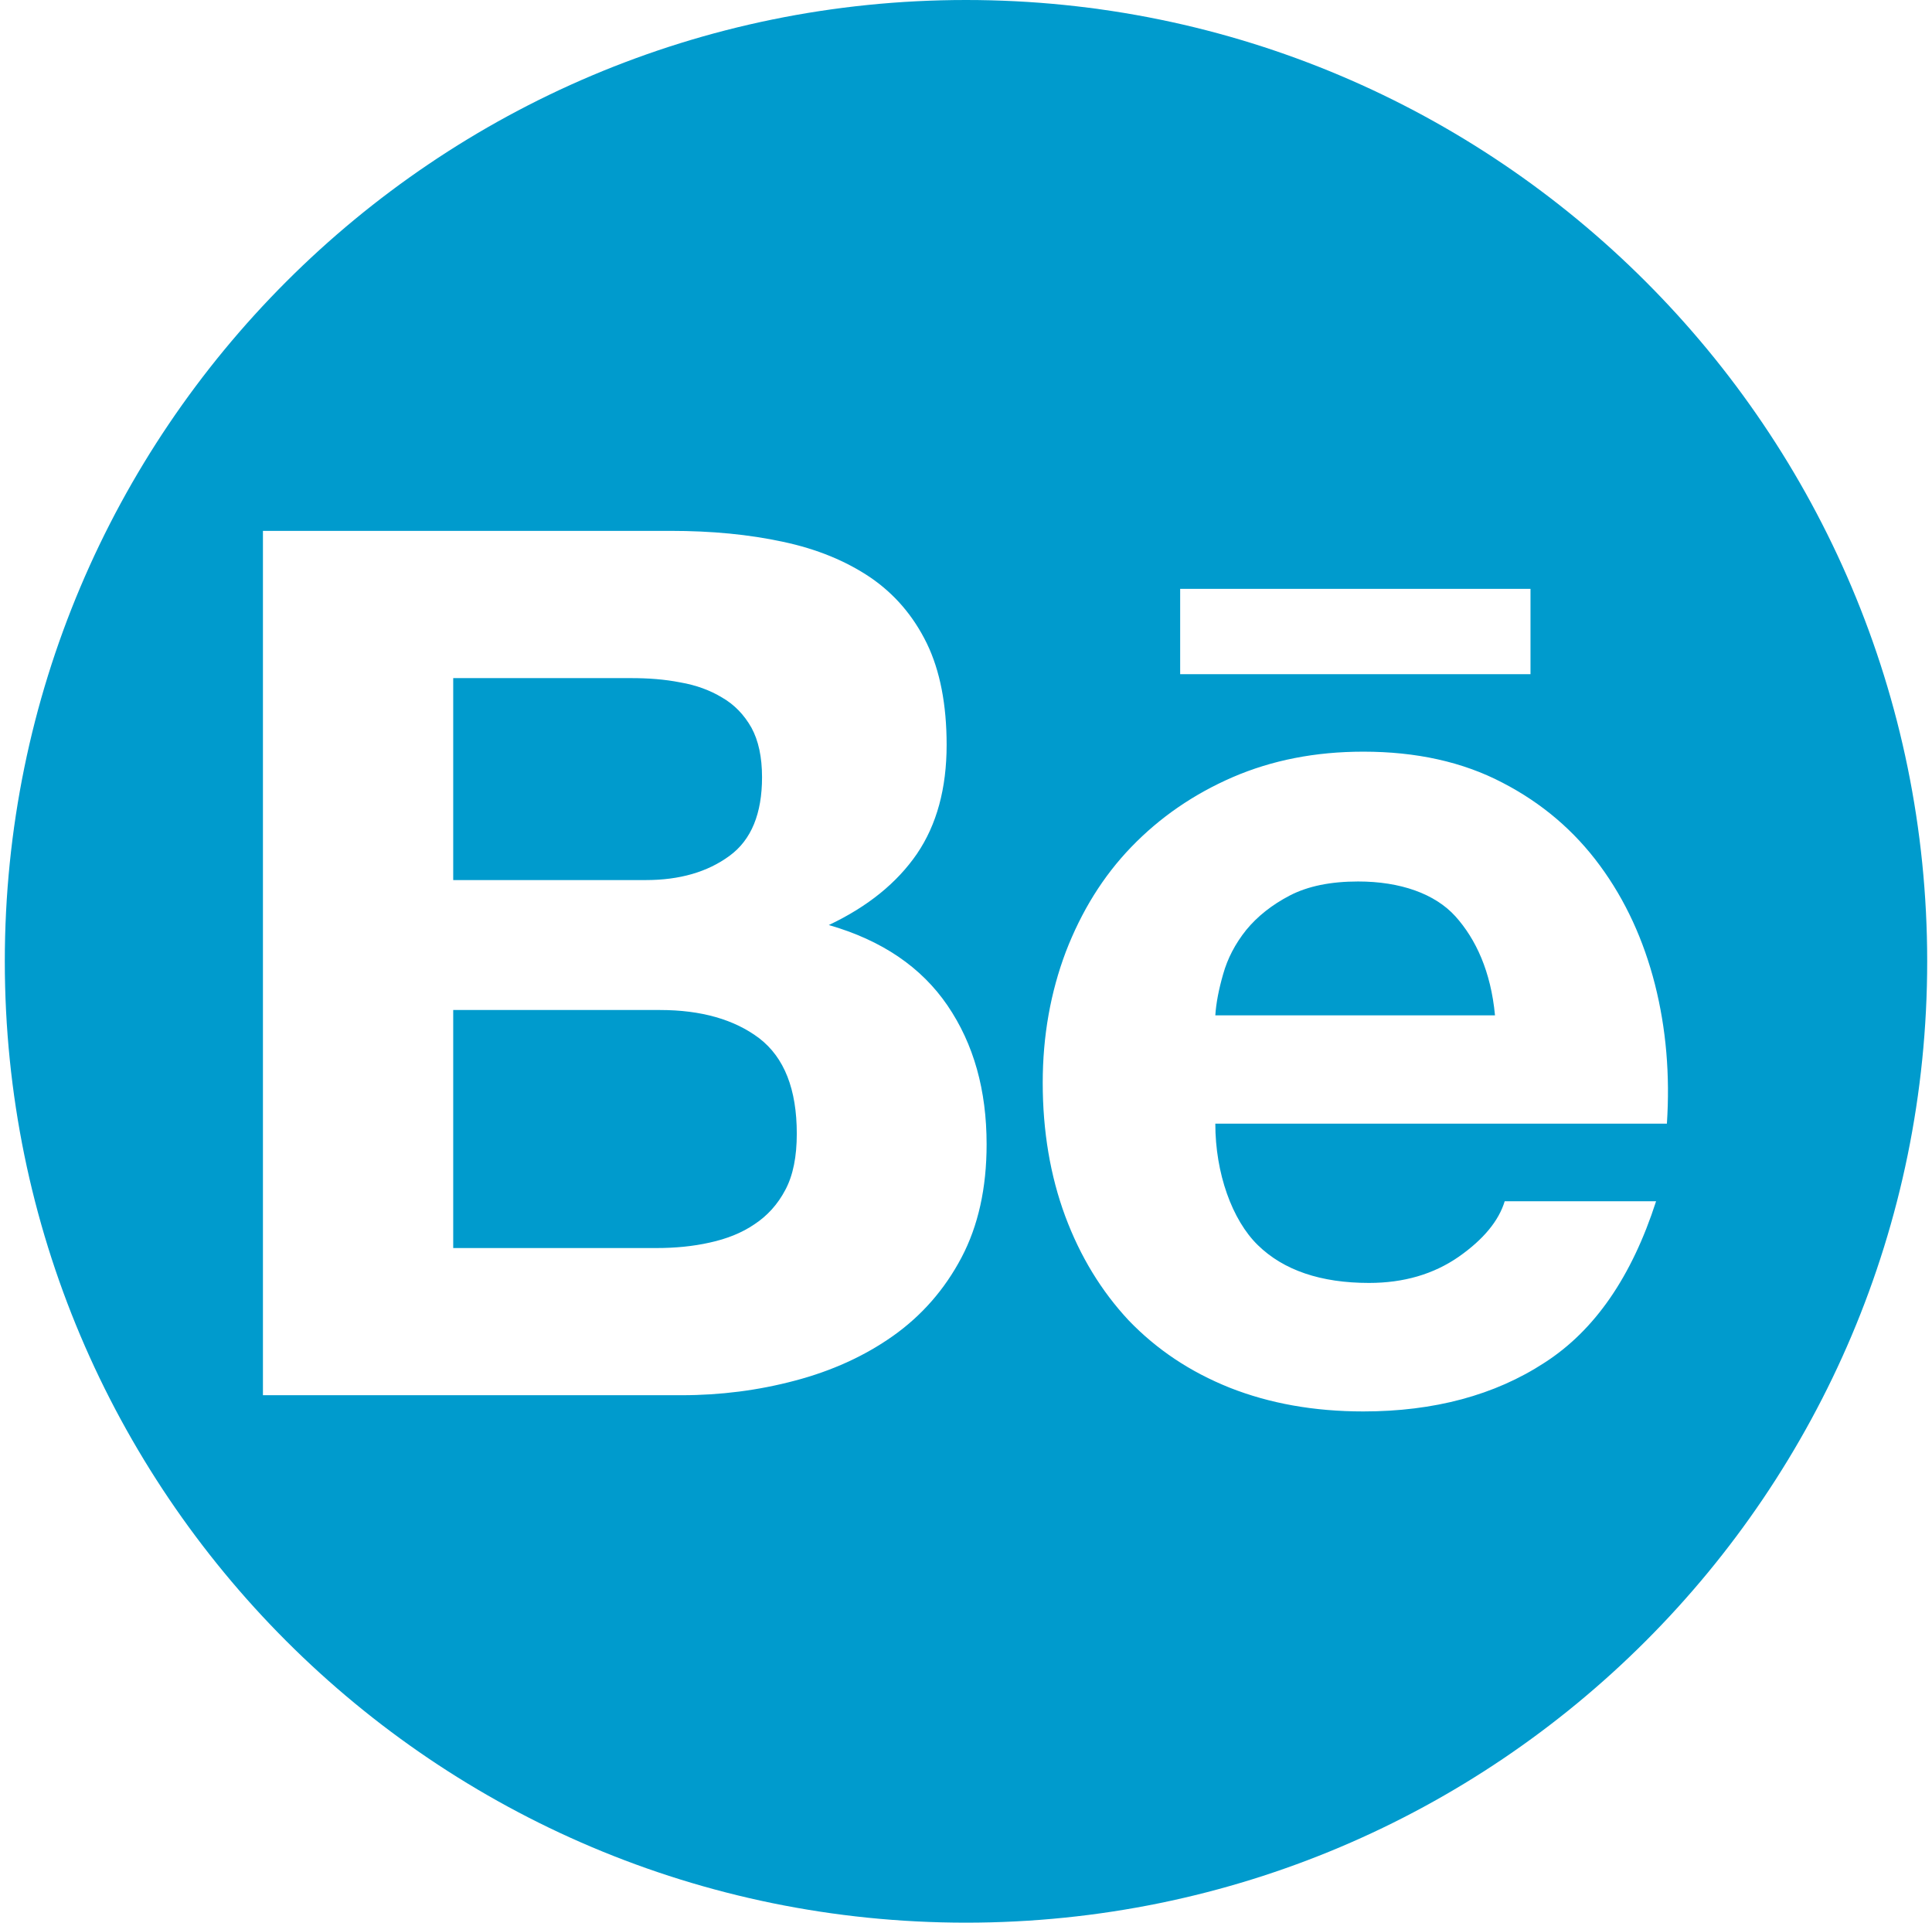 <?xml version="1.0" encoding="UTF-8" standalone="no"?>
<svg width="201px" height="200px" viewBox="0 0 201 200" version="1.1" xmlns="http://www.w3.org/2000/svg" xmlns:xlink="http://www.w3.org/1999/xlink" xmlns:sketch="http://www.bohemiancoding.com/sketch/ns">
    <title>Behance</title>
    <description>Created with Sketch (http://www.bohemiancoding.com/sketch)</description>
    <defs></defs>
    <g id="Page 1" stroke="none" stroke-width="1" fill="none" fill-rule="evenodd">
        <path d="M67.187,91.547 L47.151,91.547 L47.151,70.539 L65.674,70.539 C67.426,70.539 69.136,70.662 70.765,70.983 C72.427,71.27 73.858,71.795 75.125,72.56 C76.402,73.294 77.412,74.346 78.174,75.688 C78.911,77.029 79.28,78.757 79.28,80.85 C79.28,84.619 78.174,87.365 75.896,89.027 C73.599,90.717 70.693,91.547 67.187,91.547 Z M100.5,0 C155.728,-2.27373675e-14 200.5,44.772 200.5,100 C200.5,155.228 155.728,200 100.5,200 C45.272,200 0.5,155.228 0.5,100 C0.5,44.772 45.272,1.51545443e-14 100.5,0 Z M130.866,129.524 C128.179,126.909 126.438,122.037 126.438,116.888 L173.419,116.888 C173.753,111.838 173.343,107.01 172.176,102.398 C170.994,97.768 169.106,93.643 166.453,90.041 C163.797,86.426 160.42,83.537 156.299,81.41 C152.165,79.249 147.34,78.19 141.833,78.19 C136.845,78.19 132.341,79.078 128.254,80.84 C124.171,82.612 120.664,85.033 117.704,88.099 C114.754,91.154 112.511,94.794 110.886,99.007 C109.298,103.214 108.482,107.761 108.482,112.63 C108.482,117.663 109.268,122.31 110.821,126.506 C112.392,130.726 114.594,134.318 117.431,137.357 C120.344,140.382 123.806,142.7 127.944,144.356 C132.089,145.991 136.705,146.821 141.833,146.821 C149.191,146.821 155.507,145.134 160.683,141.754 C165.924,138.388 169.765,132.792 172.295,124.956 L156.545,124.956 C155.937,126.97 154.36,128.91 151.769,130.726 C149.153,132.546 146.036,133.454 142.431,133.454 C137.415,133.454 133.543,132.139 130.866,129.524 Z M68.279,129.825 L47.151,129.825 L47.151,105.064 L68.675,105.064 C72.936,105.064 76.402,106.044 79,108.011 C81.591,110.011 82.896,113.299 82.896,117.933 C82.896,120.302 82.513,122.255 81.711,123.761 C80.915,125.284 79.819,126.479 78.495,127.349 C77.17,128.257 75.599,128.872 73.831,129.258 C72.086,129.65 70.232,129.825 68.279,129.825 Z M151.414,95.316 C153.547,97.689 155.108,101.059 155.535,105.617 L126.438,105.617 C126.52,104.351 126.797,102.91 127.254,101.329 C127.712,99.704 128.5,98.181 129.651,96.74 C130.812,95.323 132.331,94.121 134.182,93.155 C136.073,92.175 138.439,91.694 141.297,91.694 C145.688,91.694 149.286,92.967 151.414,95.316 Z M69.747,55.222 L27.355,55.222 L27.355,145.134 L70.935,145.134 C74.964,145.134 78.898,144.629 82.687,143.622 C86.518,142.614 89.939,141.068 92.917,138.961 C95.87,136.868 98.267,134.157 100.029,130.818 C101.77,127.517 102.644,123.59 102.644,119.032 C102.644,113.405 101.309,108.608 98.577,104.596 C95.86,100.615 91.763,97.816 86.228,96.225 C90.291,94.302 93.333,91.827 95.402,88.809 C97.458,85.784 98.485,82.004 98.485,77.48 C98.485,73.294 97.796,69.754 96.426,66.93 C95.023,64.059 93.063,61.785 90.557,60.071 C88.014,58.357 85.002,57.111 81.475,56.363 C77.928,55.595 74.046,55.222 69.747,55.222 Z M122.781,70.129 L159.229,70.129 L159.229,61.252 L122.781,61.252 Z M122.781,70.129" id="Behance" fill="#009BCD"></path>
    </g>
</svg>